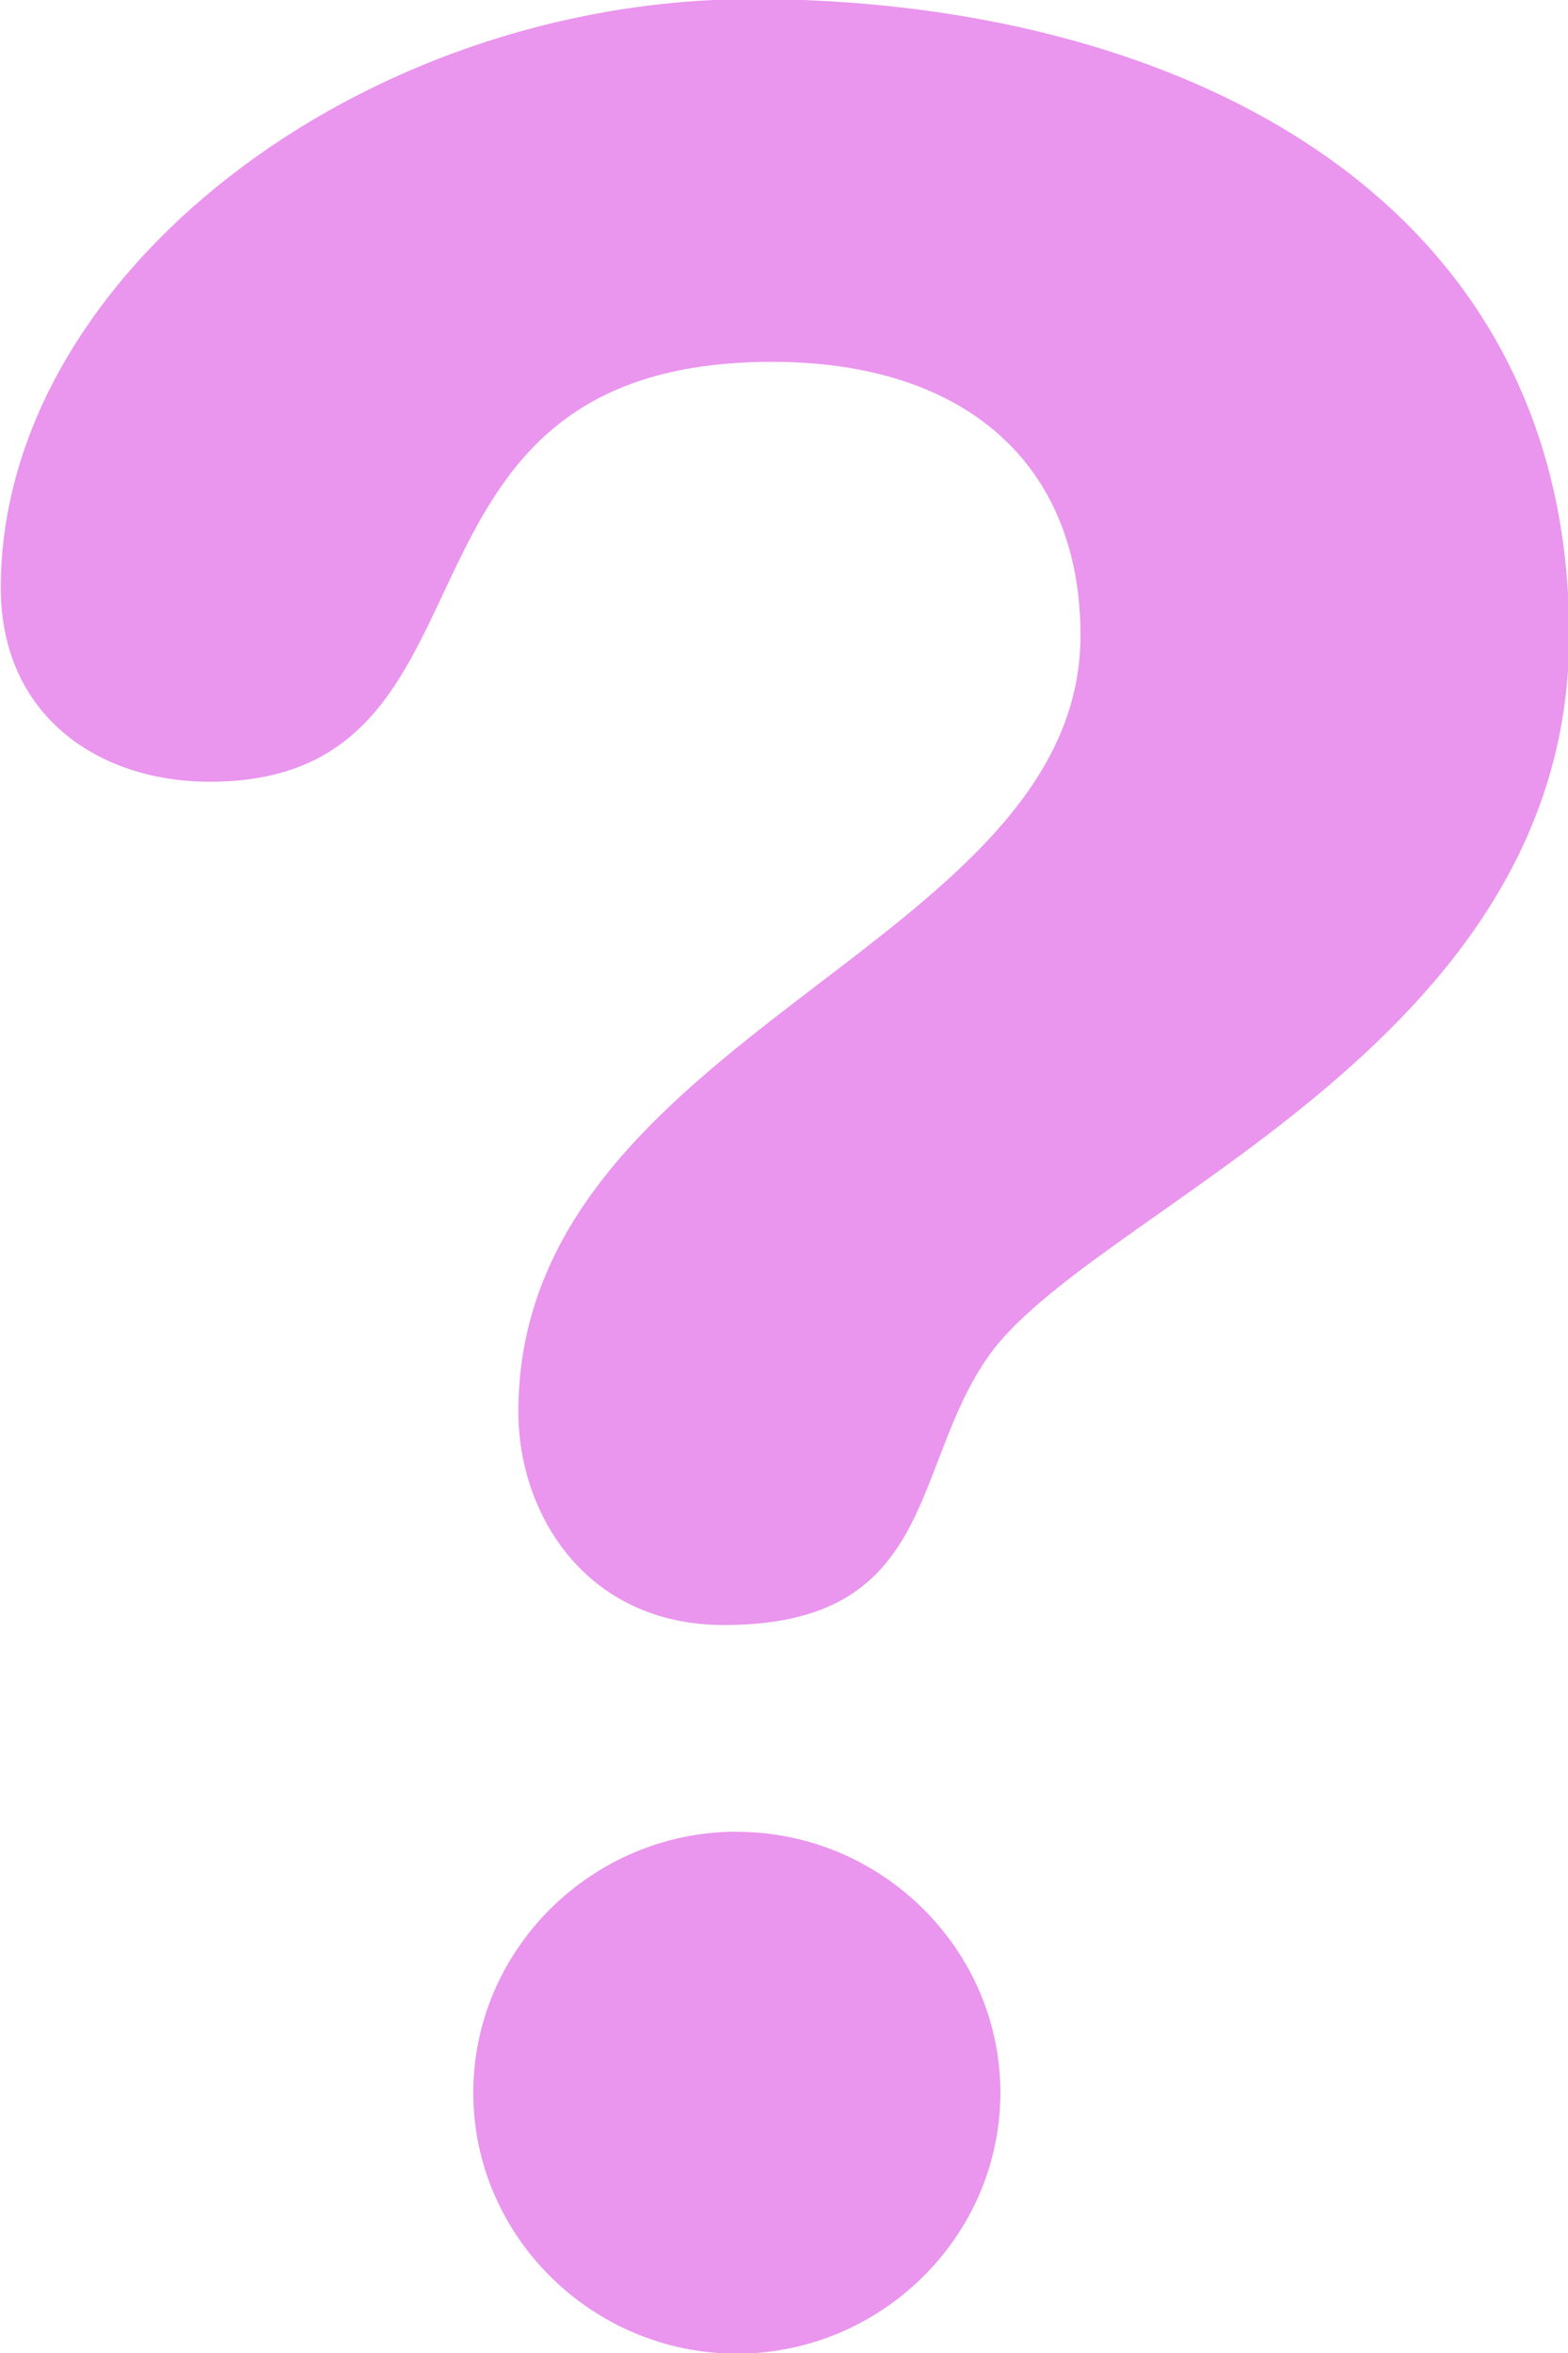 <svg xmlns="http://www.w3.org/2000/svg" width="12" height="18" viewBox="0 0 12 18"><g><g><path fill="#ea95ee" d="M5.762-.007c3.148 0 6.247 1.434 6.247 4.867 0 3.165-3.665 4.382-4.452 5.526-.59.85-.393 2.045-2.017 2.045-1.057 0-1.573-.851-1.573-1.63 0-2.898 4.302-3.554 4.302-5.94 0-1.314-.884-2.093-2.36-2.093-3.148 0-1.919 3.212-4.303 3.212-.86 0-1.6-.511-1.6-1.484 0-2.388 2.755-4.503 5.756-4.503zm-.123 14.02c1.106 0 2.017.899 2.017 1.996 0 1.096-.91 1.996-2.017 1.996-1.107 0-2.017-.899-2.017-1.996s.91-1.997 2.017-1.997z"/></g></g></svg>